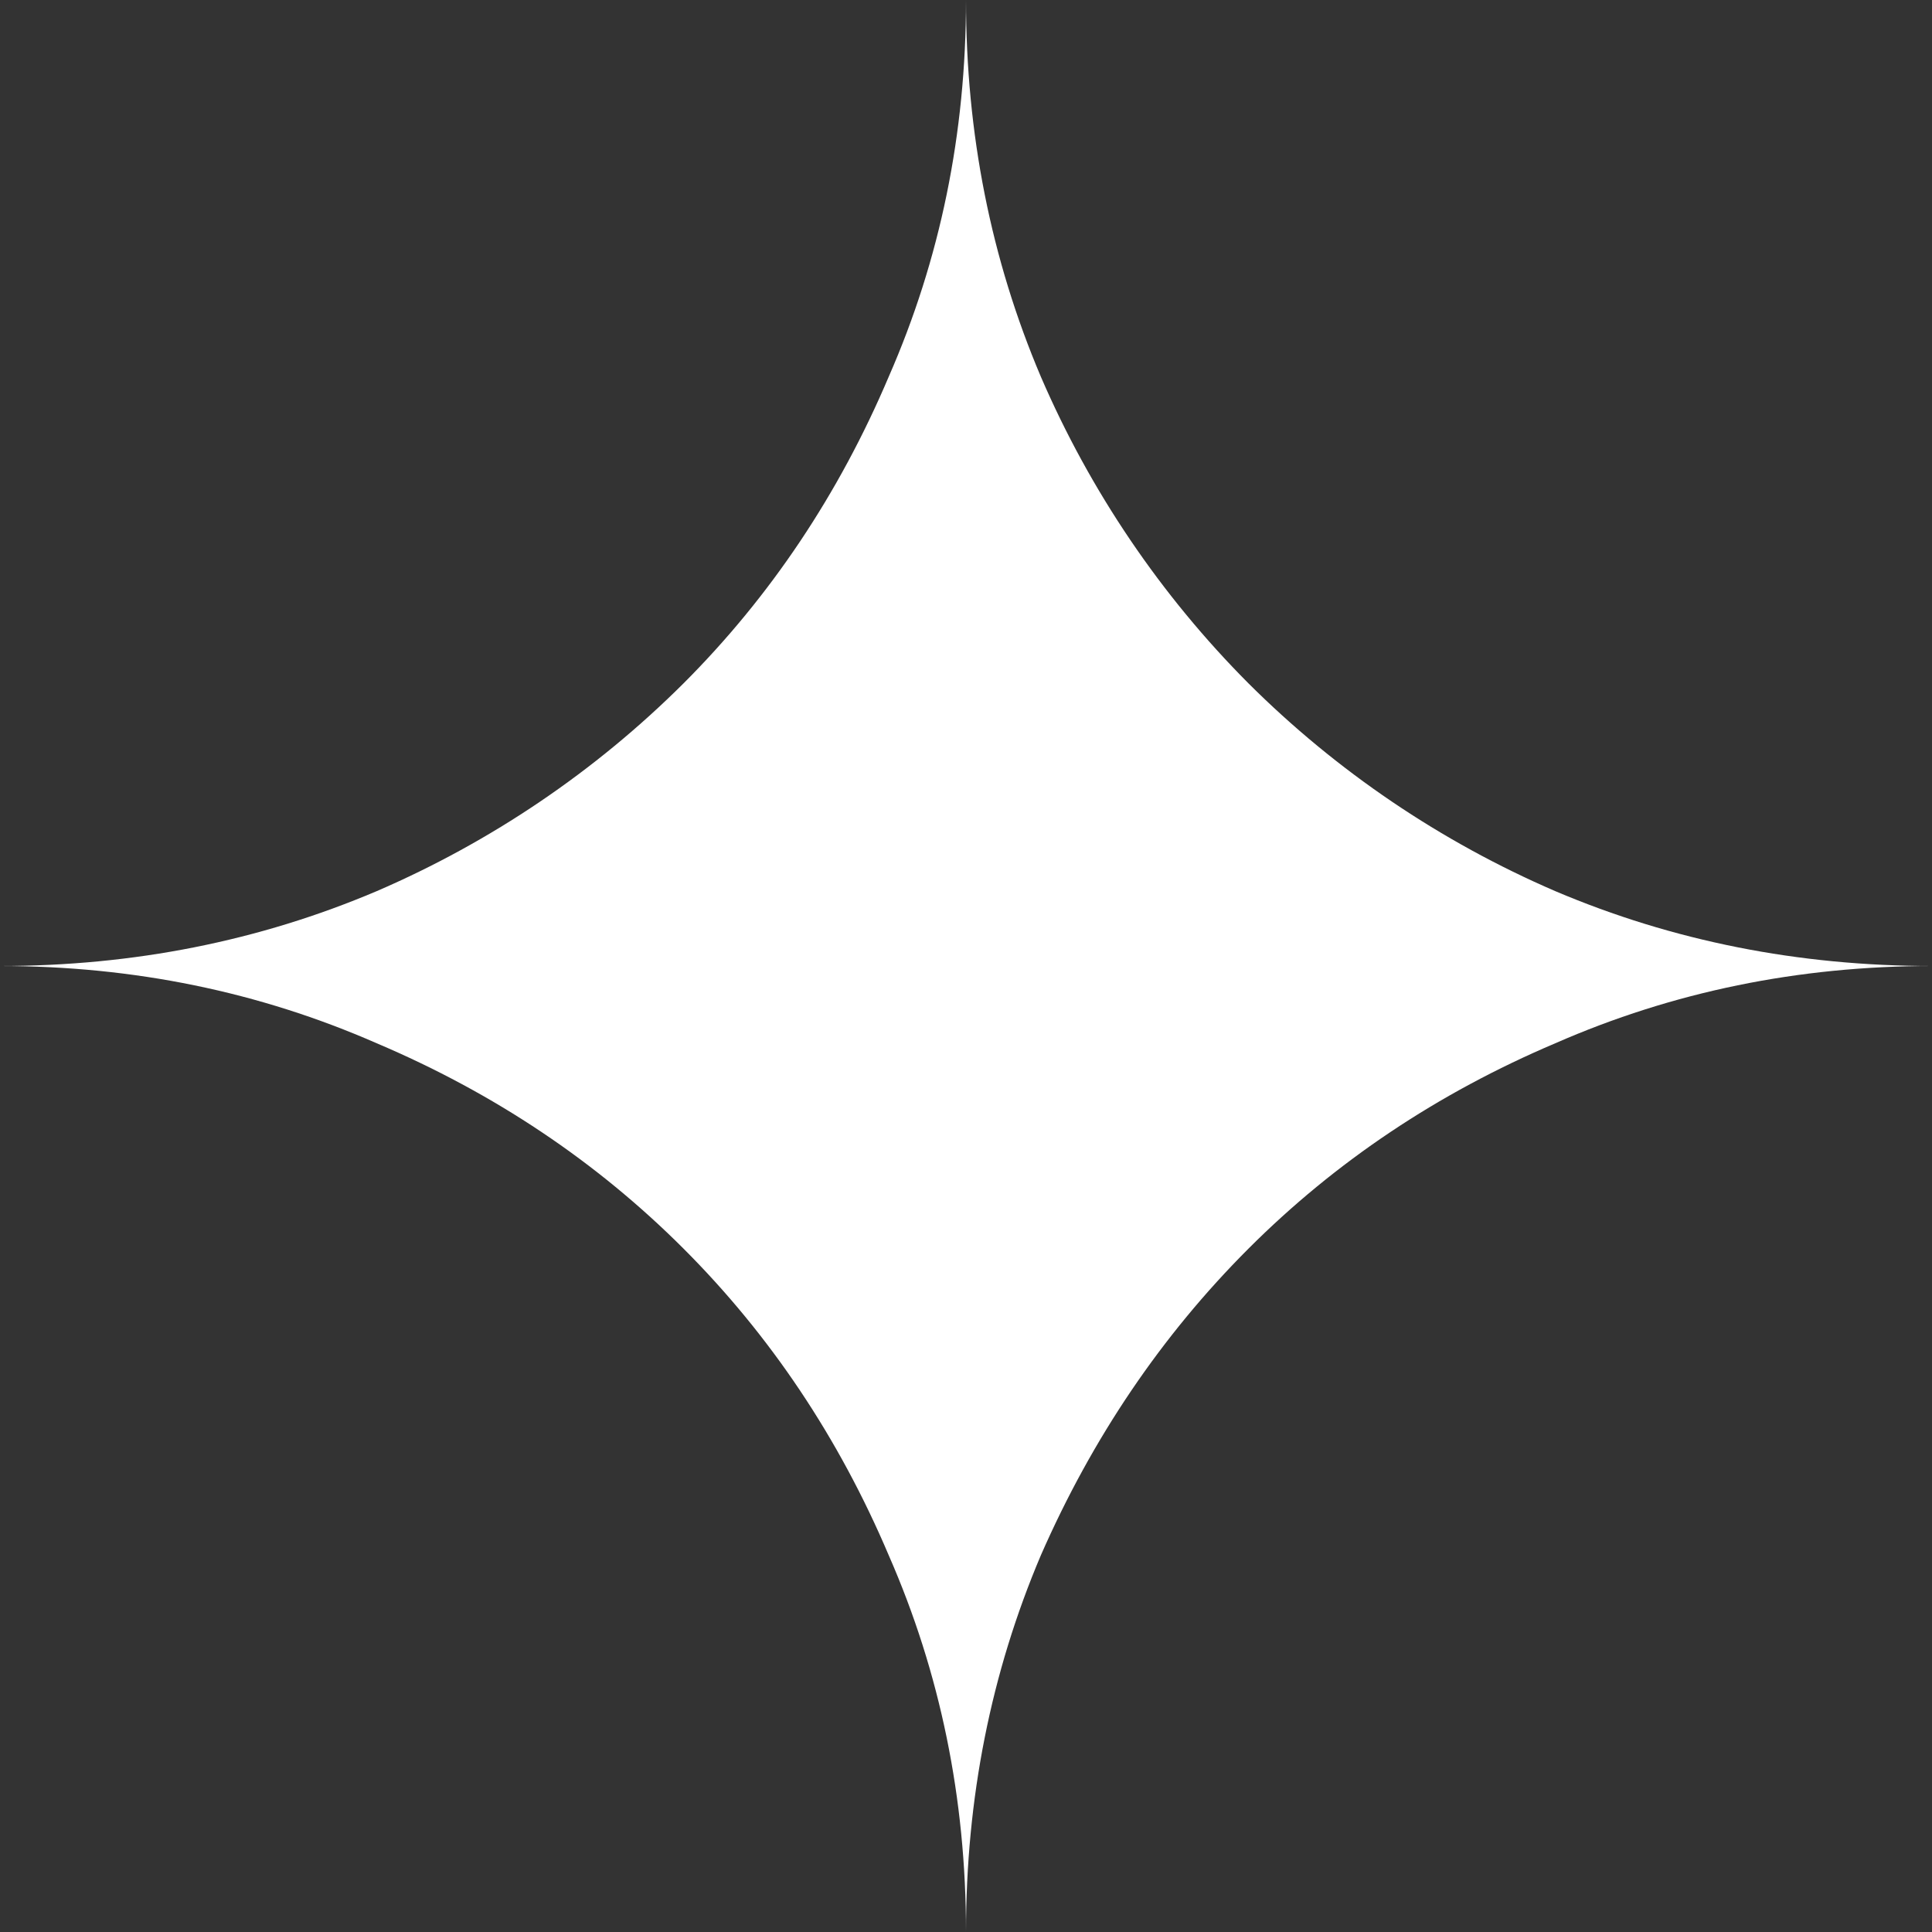 <svg width="24" height="24" viewBox="0 0 24 24" fill="none" xmlns="http://www.w3.org/2000/svg">
<rect x="0" y="0" width="24" height="24" fill="#333333" stroke="none"/>
<g clip-path="url(#clip0_1716_4588)">
<path d="M11.04 19.32C11.68 20.78 12 22.34 12 24C12 22.34 12.31 20.78 12.93 19.32C13.57 17.86 14.43 16.59 15.51 15.51C16.59 14.43 17.86 13.58 19.32 12.96C20.78 12.32 22.34 12 24 12C22.34 12 20.78 11.69 19.32 11.07C17.899 10.457 16.606 9.582 15.51 8.49C14.418 7.394 13.543 6.101 12.93 4.68C12.31 3.22 12 1.66 12 0C12 1.66 11.68 3.22 11.04 4.68C10.42 6.14 9.57 7.41 8.49 8.49C7.394 9.582 6.101 10.457 4.68 11.07C3.22 11.69 1.66 12 0 12C1.66 12 3.22 12.32 4.68 12.96C6.14 13.58 7.41 14.43 8.49 15.51C9.57 16.59 10.42 17.86 11.04 19.32Z" fill="white"/>
</g>
<defs>
<clipPath id="clip0_1716_4588">
<rect width="24" height="24" fill="white"/>
</clipPath>
</defs>
</svg>
